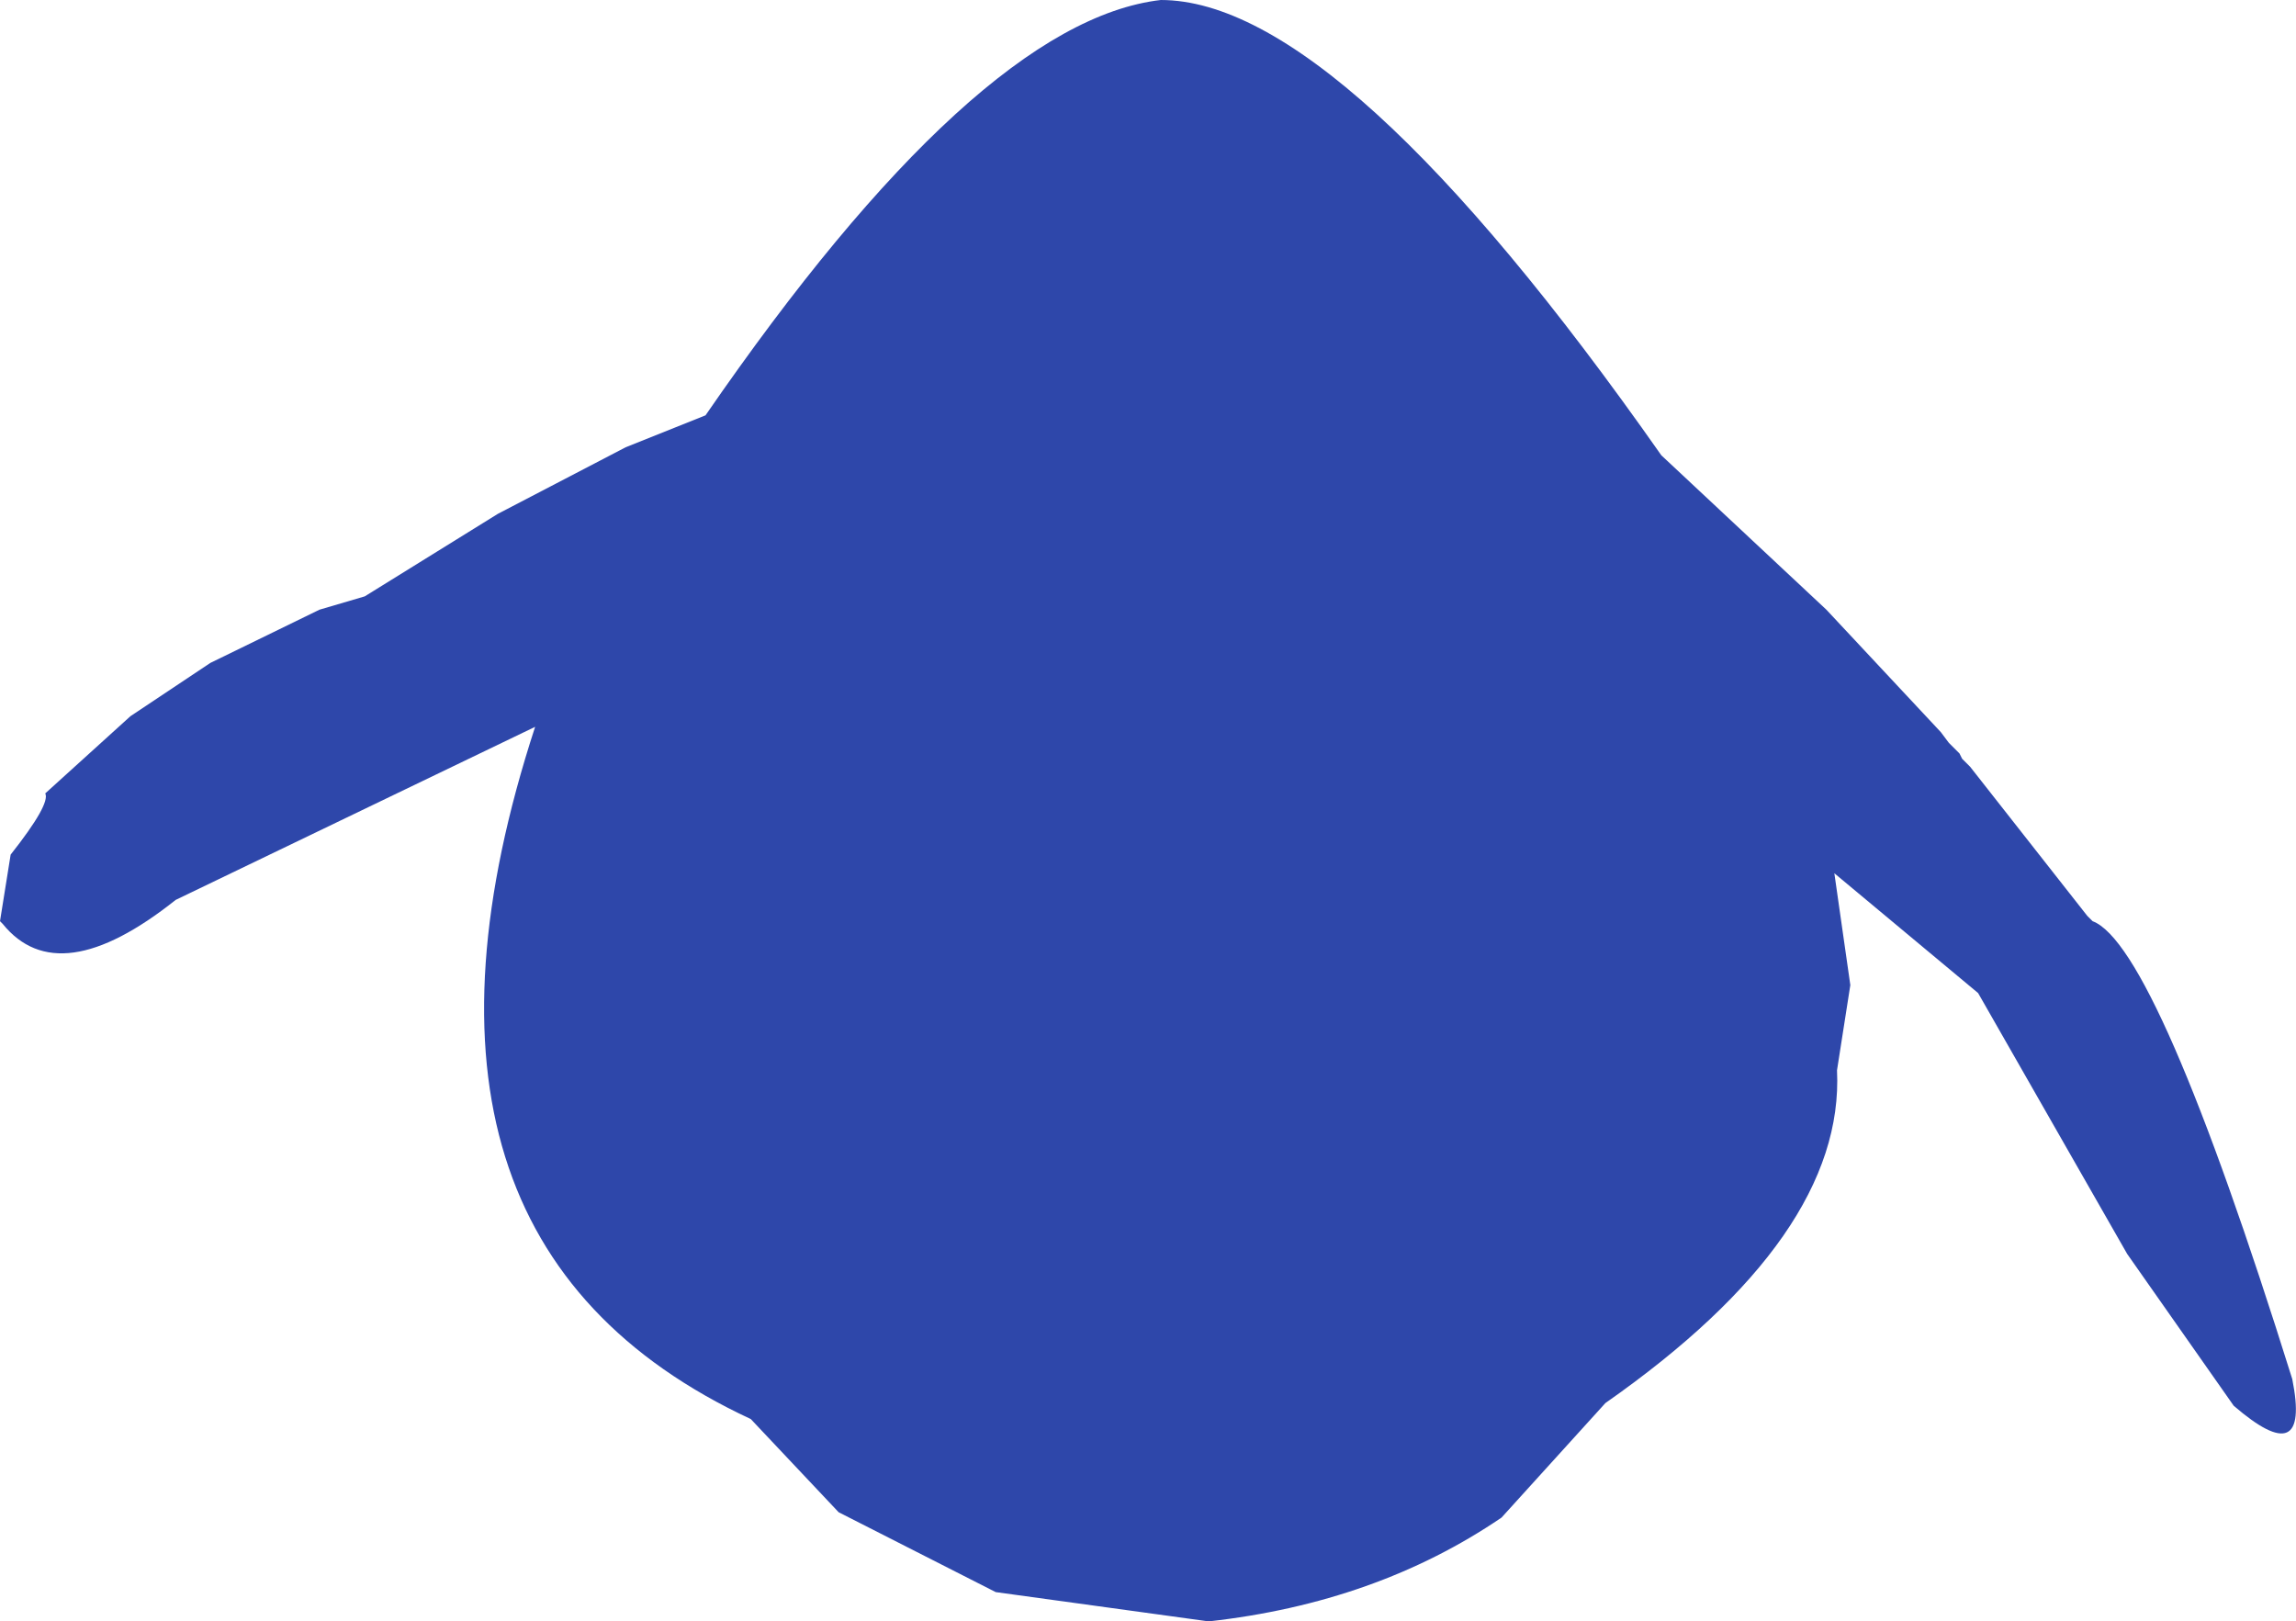 <?xml version="1.0" encoding="UTF-8" standalone="no"?>
<svg xmlns:ffdec="https://www.free-decompiler.com/flash" xmlns:xlink="http://www.w3.org/1999/xlink" ffdec:objectType="shape" height="152.25px" width="215.6px" xmlns="http://www.w3.org/2000/svg">
  <g transform="matrix(1.0, 0.0, 0.0, 1.0, 110.0, 65.0)">
    <path d="M61.5 -7.75 L72.25 3.75 73.0 4.75 74.0 5.75 74.25 6.25 75.0 7.0 86.0 21.0 86.5 21.5 Q92.5 23.75 105.25 64.5 107.0 73.25 99.75 67.0 L89.75 52.75 75.75 28.25 62.25 17.0 63.75 27.5 62.5 35.5 Q63.25 51.0 40.75 66.75 L31.0 77.5 Q19.25 85.5 3.5 87.25 L-16.5 84.5 -31.25 77.0 -39.5 68.25 Q-75.5 51.5 -59.75 3.25 L-93.5 19.5 Q-104.5 28.25 -109.75 21.75 L-110.0 21.5 -109.0 15.25 Q-105.25 10.5 -105.75 9.5 L-97.75 2.25 -90.25 -2.75 -80.0 -7.75 -75.75 -9.0 -63.25 -16.75 -51.25 -23.0 -43.75 -26.0 Q-18.25 -63.0 -1.0 -65.0 16.0 -65.0 46.0 -22.25 L61.5 -7.75" fill="#2e47aa" fill-rule="evenodd" stroke="none"/>
  </g>
</svg>
